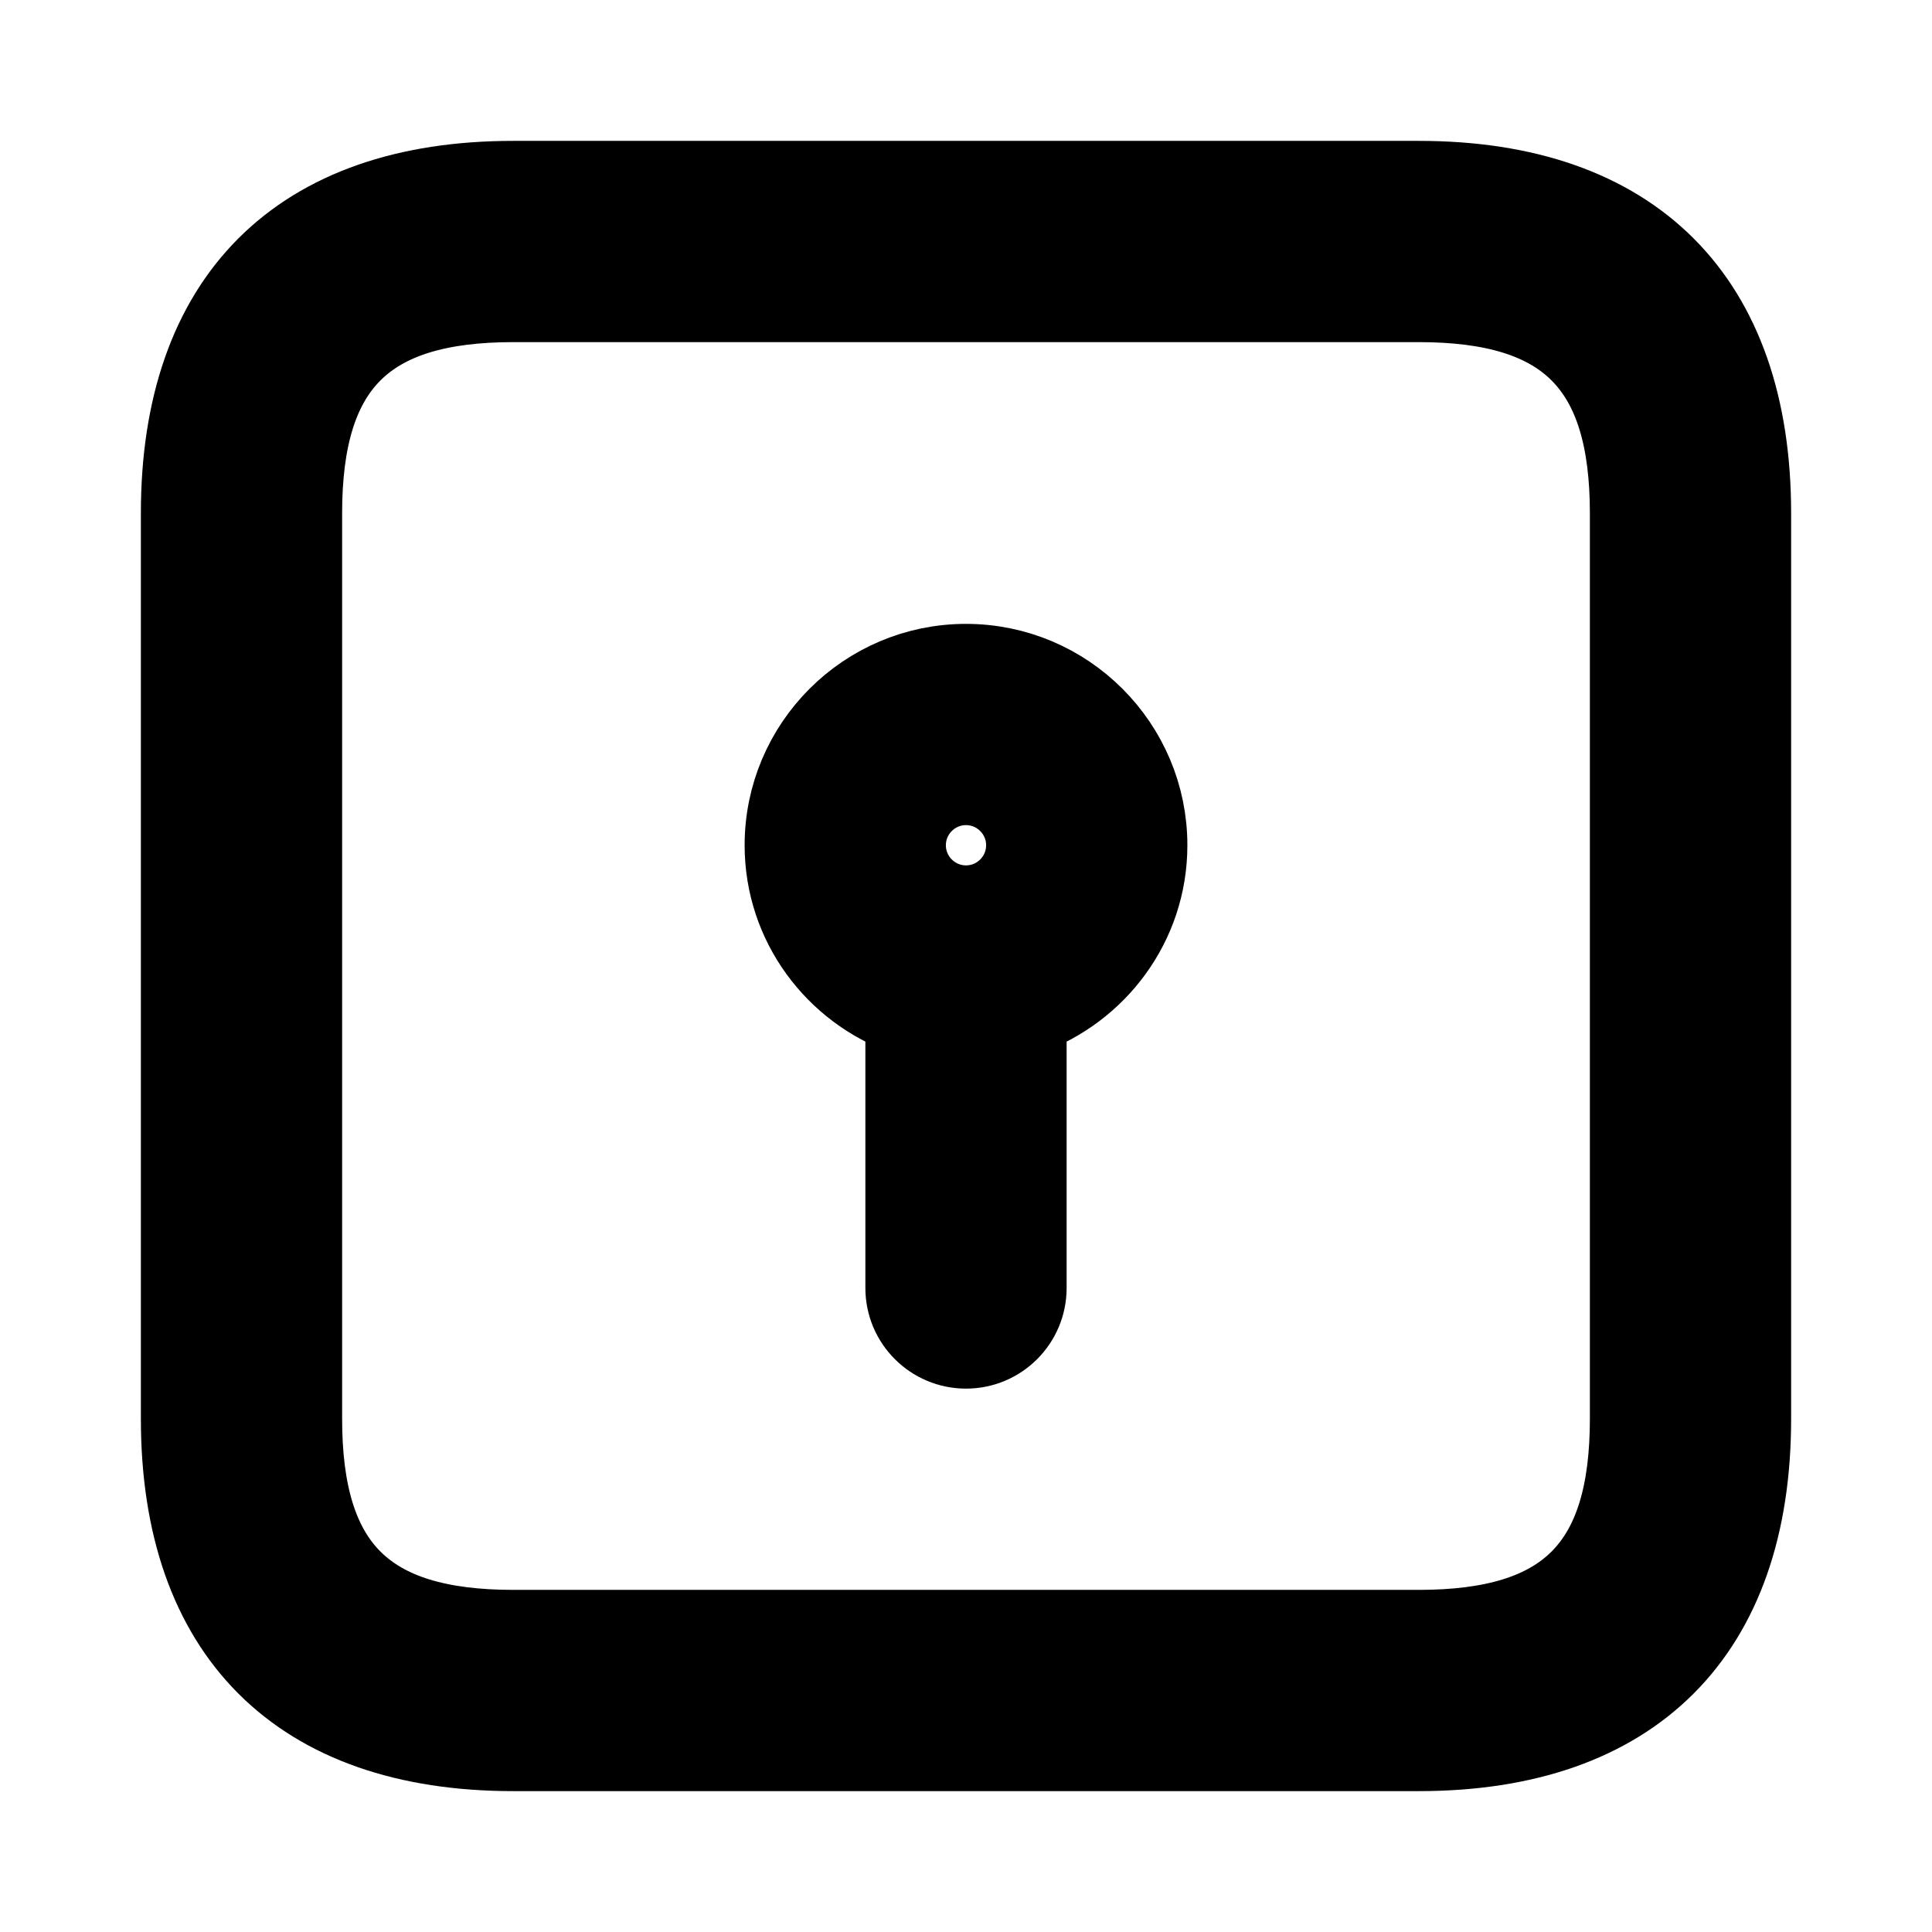 <svg viewBox="0 0 24 24" fill="currentColor" stroke="currentColor" xmlns="http://www.w3.org/2000/svg">
<path d="M17.625 2.25H6.375C3.715 2.25 2.25 3.715 2.25 6.375V17.625C2.25 20.285 3.715 21.75 6.375 21.75H17.625C20.285 21.75 21.75 20.285 21.75 17.625V6.375C21.75 3.715 20.285 2.25 17.625 2.25ZM20.25 17.625C20.25 19.465 19.465 20.25 17.625 20.25H6.375C4.535 20.25 3.75 19.465 3.75 17.625V6.375C3.75 4.535 4.535 3.75 6.375 3.75H17.625C19.465 3.75 20.25 4.535 20.25 6.375V17.625ZM12 8.25C10.76 8.25 9.75 9.259 9.75 10.5C9.75 11.476 10.379 12.301 11.25 12.612V16C11.25 16.414 11.586 16.75 12 16.75C12.414 16.75 12.75 16.414 12.75 16V12.612C13.621 12.301 14.25 11.477 14.25 10.5C14.25 9.259 13.24 8.25 12 8.25ZM12 11.25C11.587 11.25 11.25 10.914 11.25 10.5C11.25 10.086 11.587 9.75 12 9.75C12.413 9.75 12.75 10.086 12.75 10.5C12.75 10.914 12.413 11.25 12 11.25Z" />
</svg>
